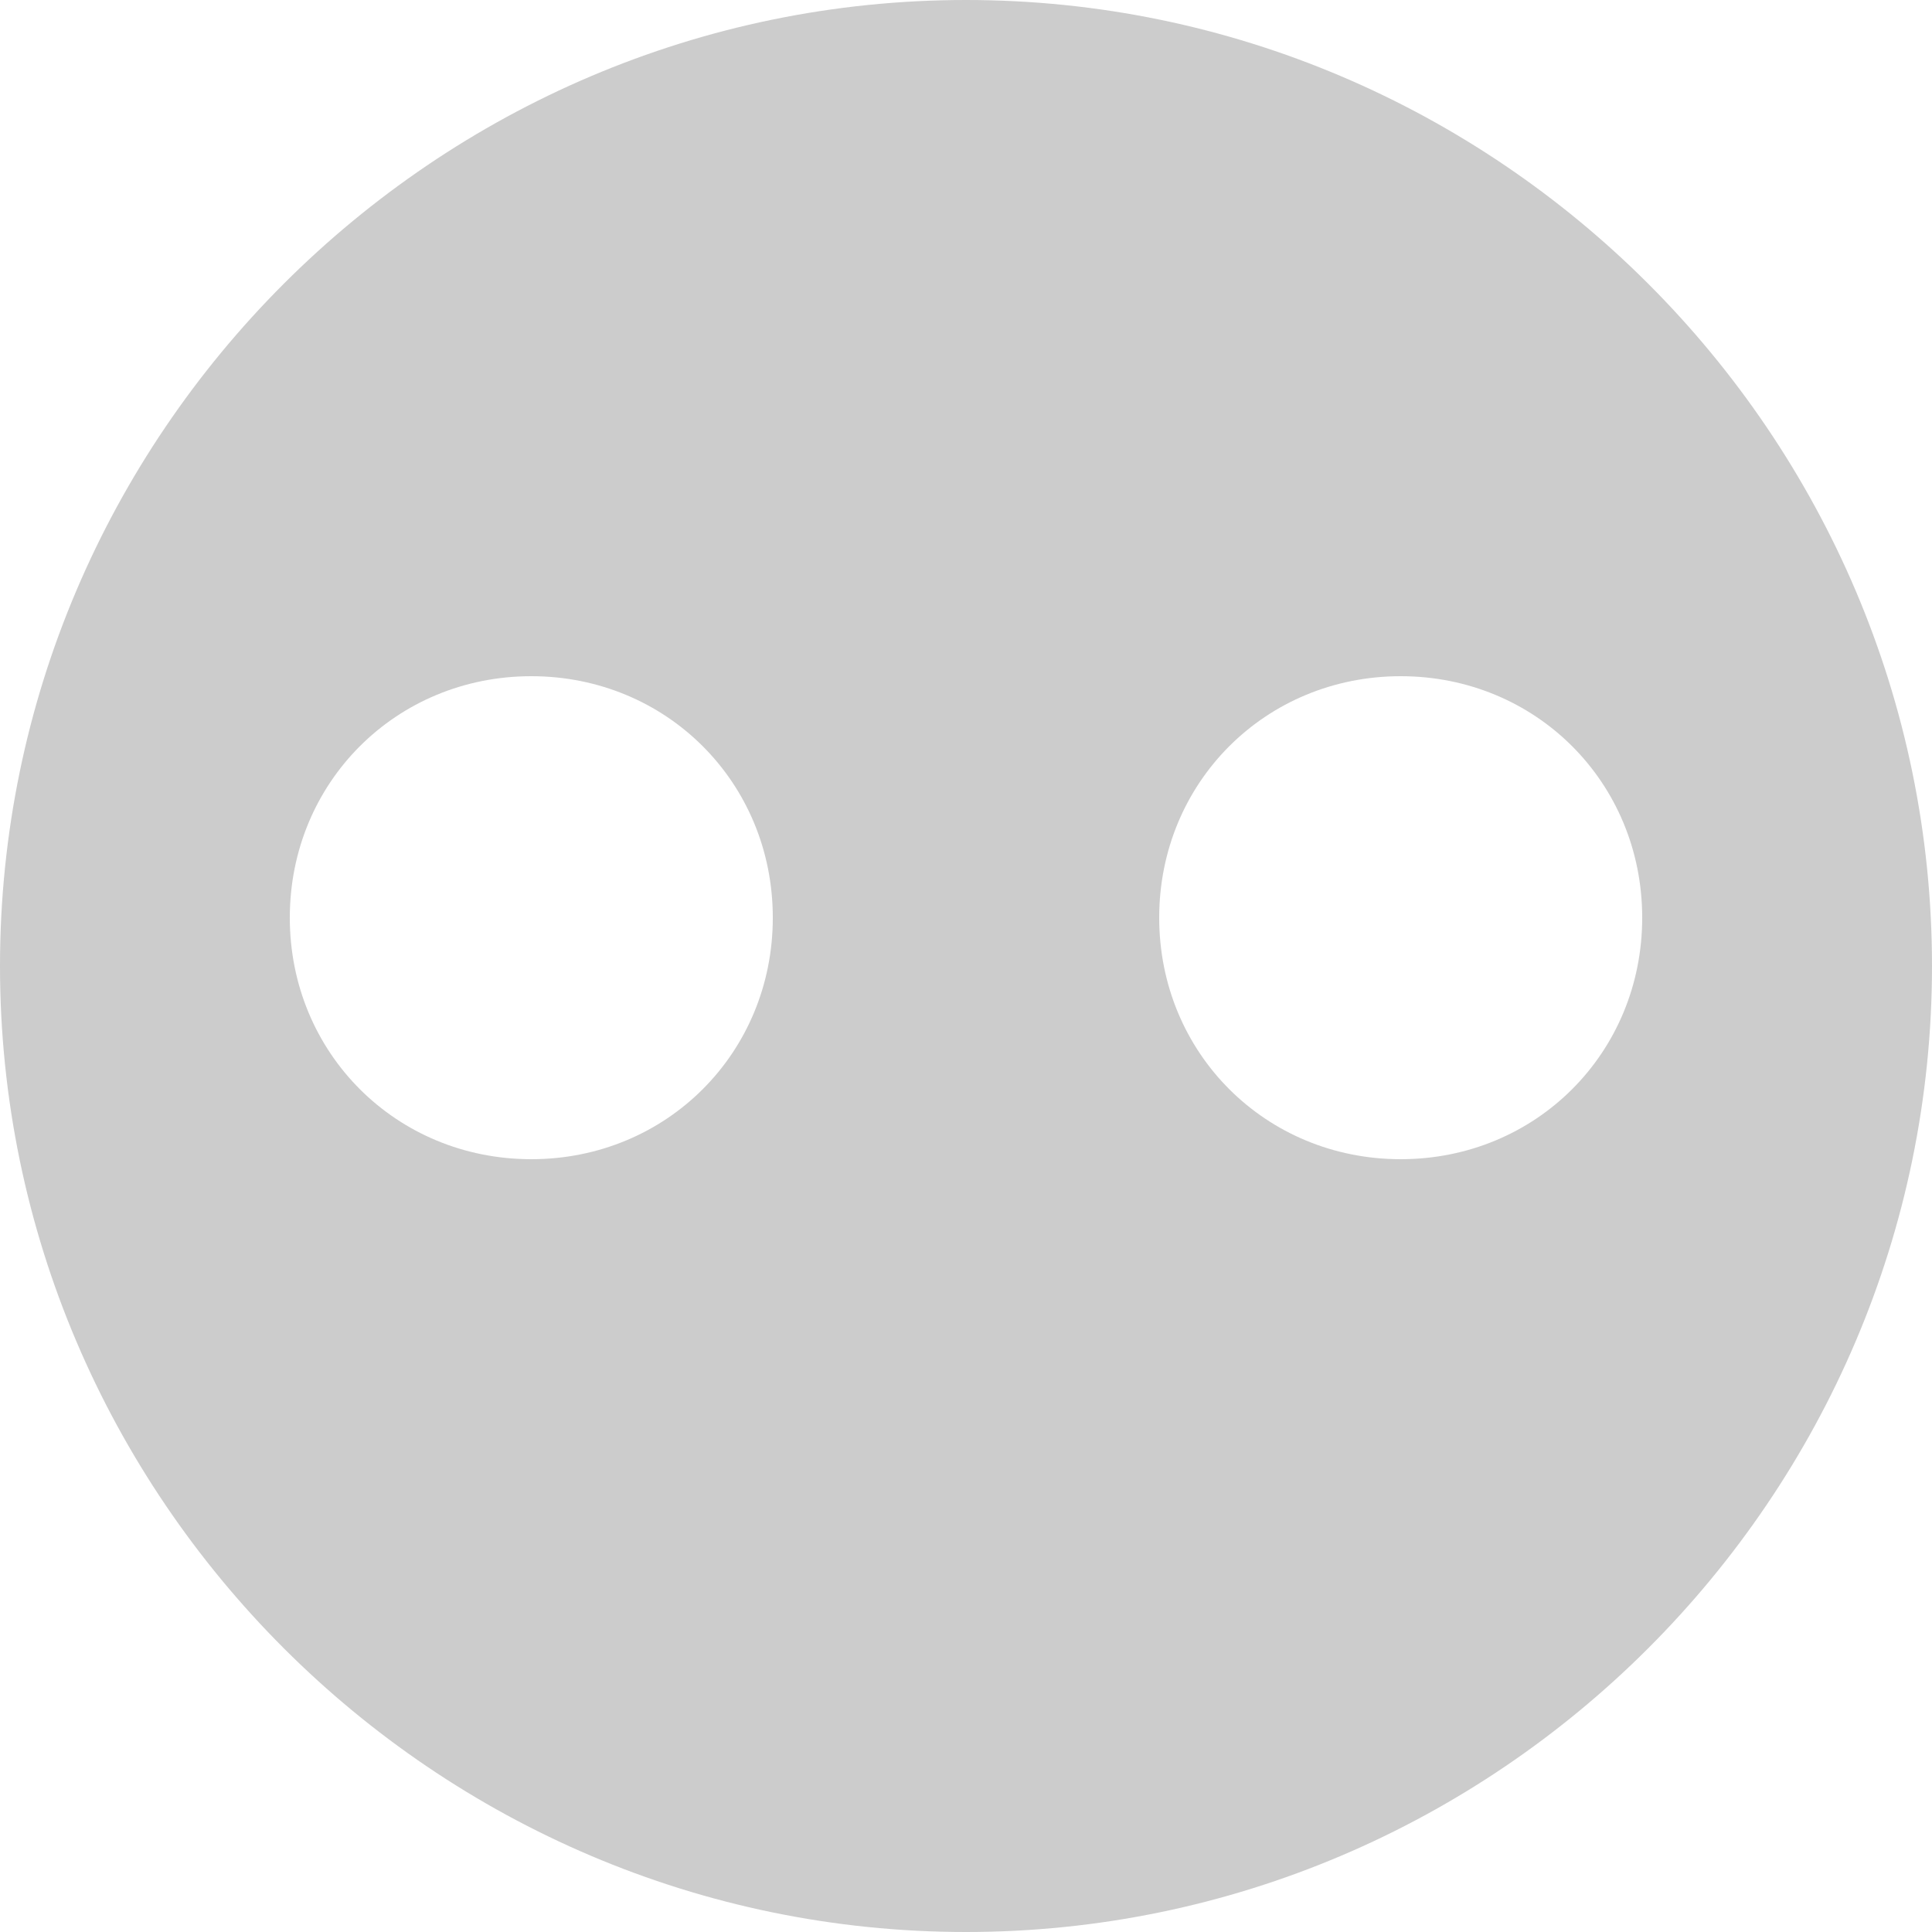 <svg width="20" height="20" viewBox="0 0 20 20" fill="none" xmlns="http://www.w3.org/2000/svg">
<path d="M10 0C4.5 0 0 4.5 0 10C0 15.5 4.5 20 10 20C15.5 20 20 15.5 20 10C20 4.5 15.5 0 10 0ZM5.5 12C4.1 12 3 10.9 3 9.5C3 8.1 4.1 7 5.5 7C6.9 7 8 8.1 8 9.5C8 10.9 6.9 12 5.5 12ZM14.5 12C13.1 12 12 10.9 12 9.5C12 8.1 13.1 7 14.5 7C15.9 7 17 8.1 17 9.5C17 10.9 15.9 12 14.5 12Z" fill="#CCCCCC"/>
</svg>
